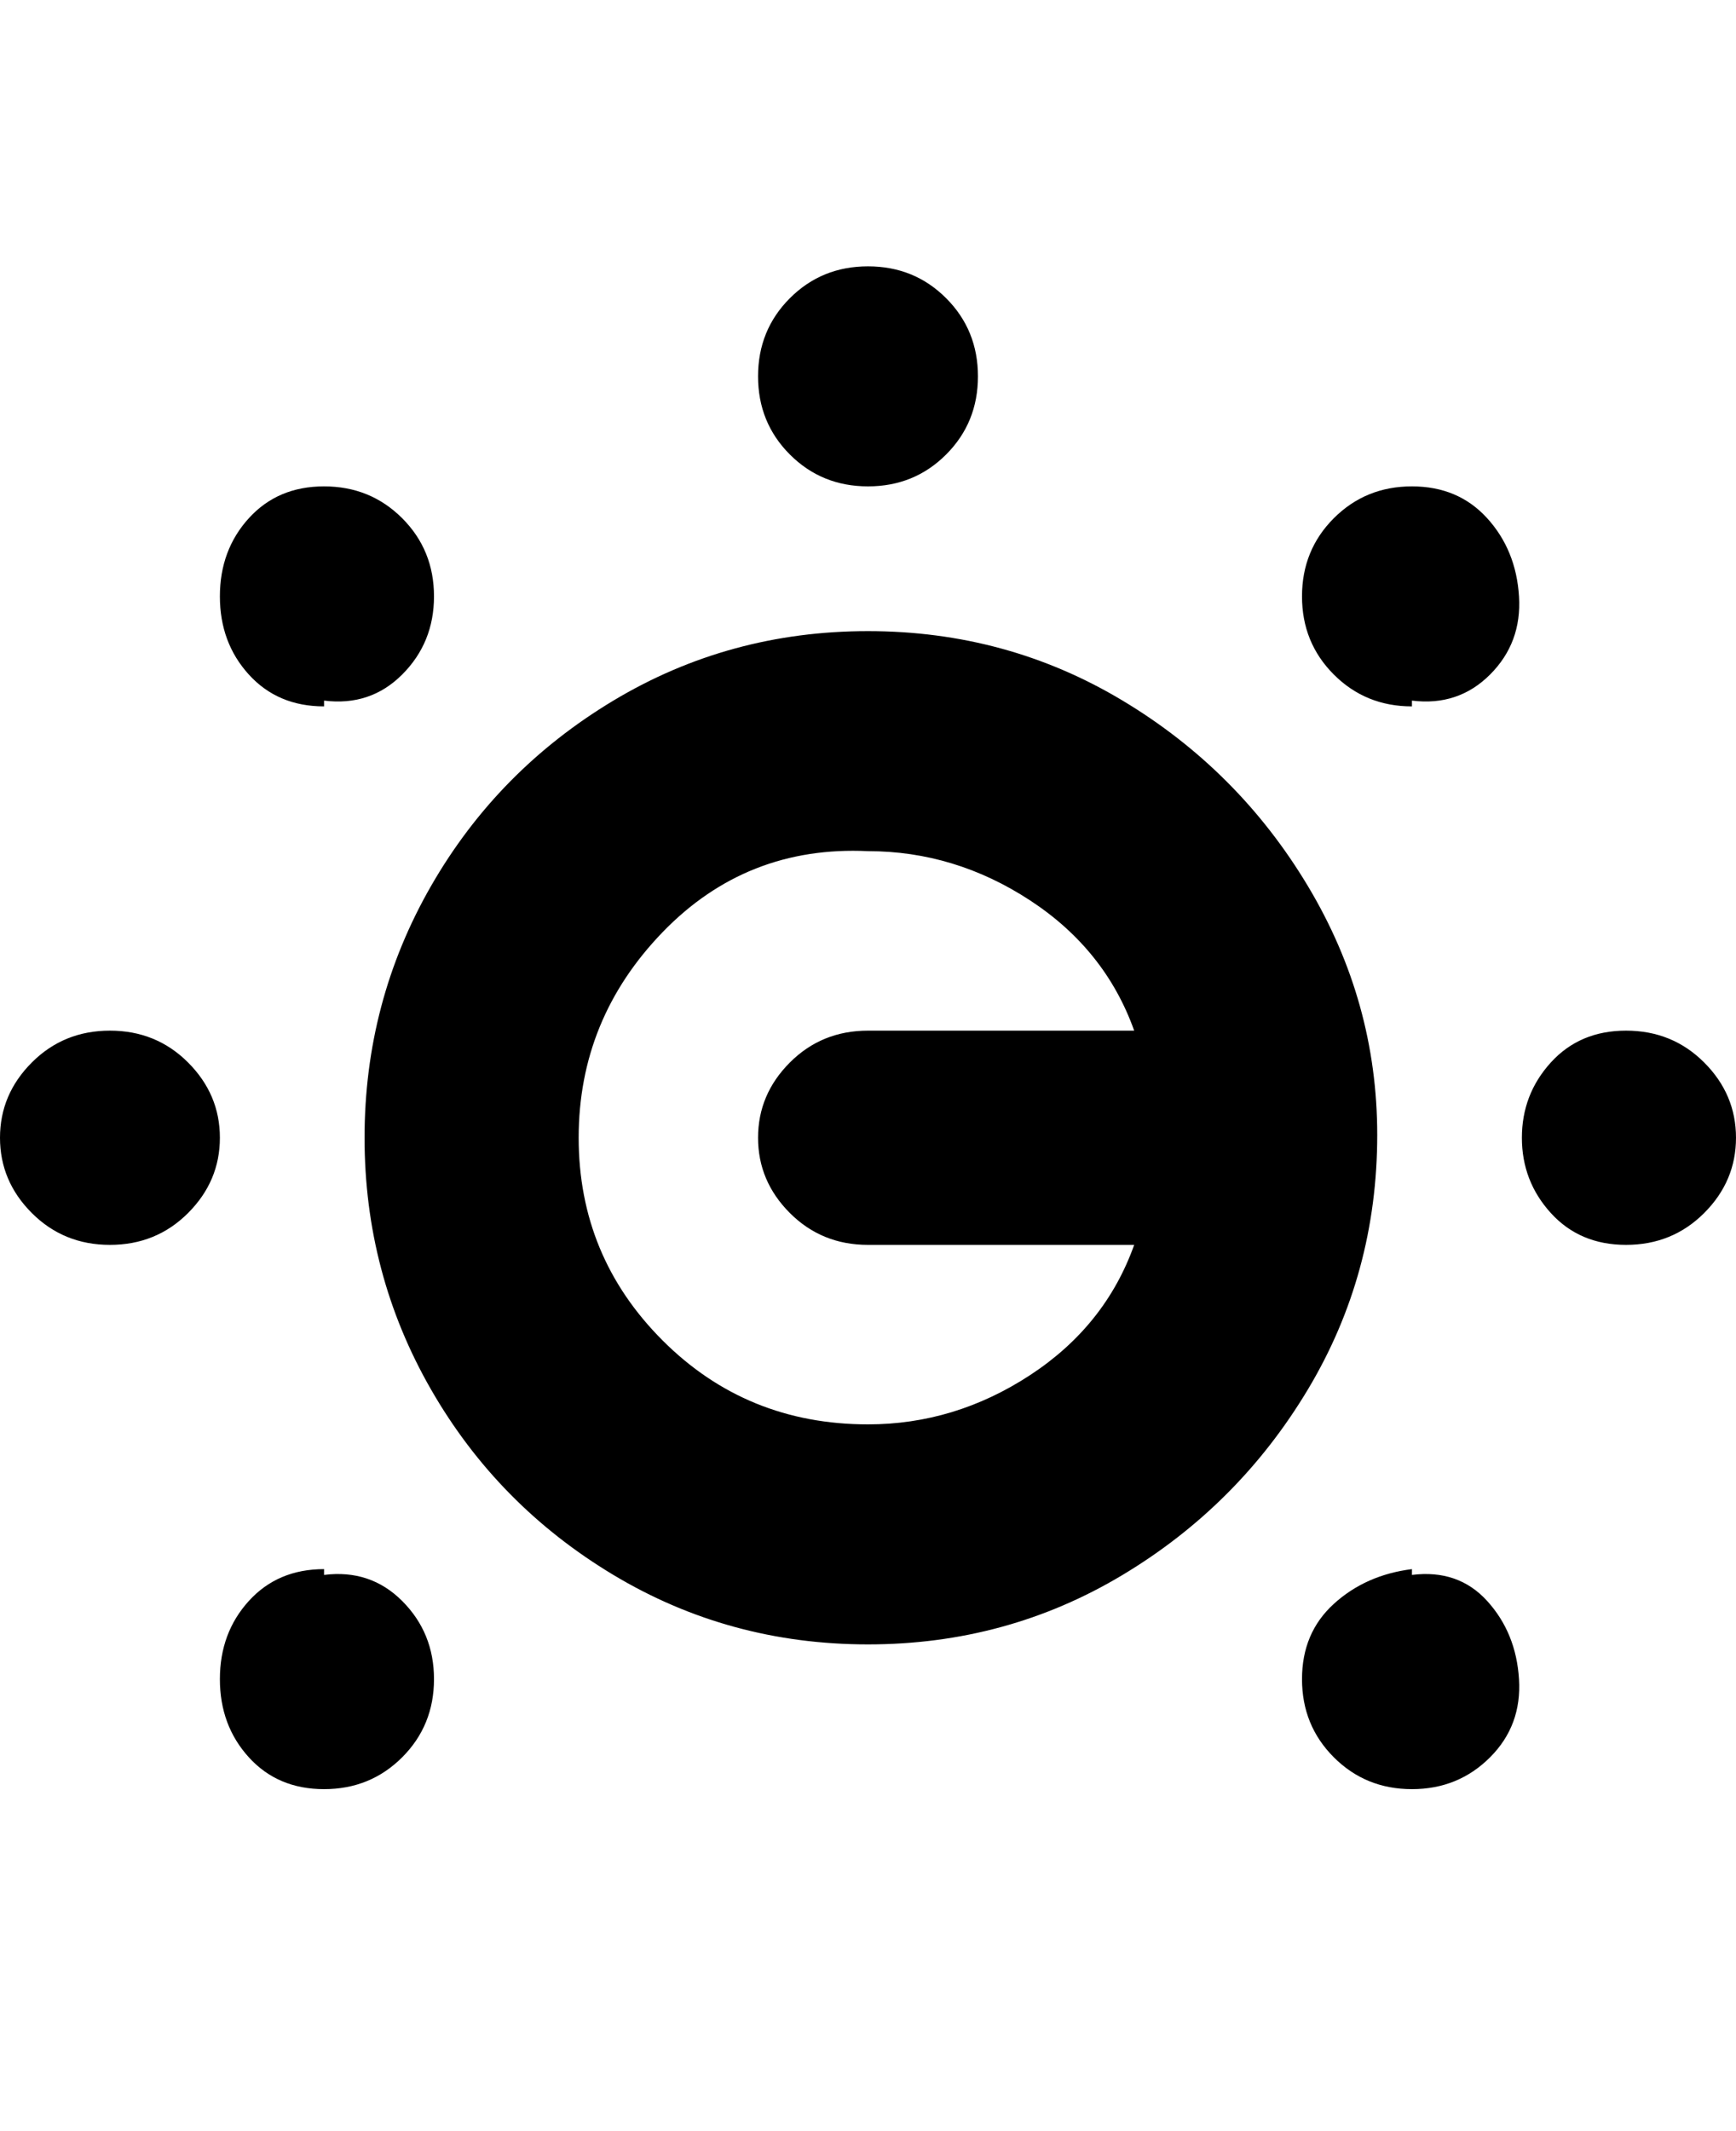 <svg viewBox="0 0 300 368" xmlns="http://www.w3.org/2000/svg"><path d="M131 65q0-8 5.5-13.5T150 46q8 0 13.5 5.5T169 65q0 8-5.5 13.5T150 84q-8 0-13.5-5.5T131 65zm107 131q0 24-12 44t-32 32q-20 12-44 12t-44-12q-20-12-31.5-32T63 196.5Q63 173 74.5 153t31.5-32q20-12 44-12t44 12q20 12 32 32t12 43zm-42 19h-46q-8 0-13.5-5.5t-5.5-13q0-7.5 5.5-13T150 178h46q-5-14-18-22.5t-28-8.5q-21-1-35.5 14T100 196.5q0 20.5 14.5 35T150 246q15 0 28-8.5t18-22.5zM19 178q-8 0-13.5 5.5t-5.5 13q0 7.5 5.5 13T19 215q8 0 13.5-5.5t5.5-13q0-7.5-5.5-13T19 178zm262 0q-8 0-13 5.5t-5 13q0 7.5 5 13t13 5.5q8 0 13.5-5.5t5.5-13q0-7.5-5.5-13T281 178zM56 121q8 1 13.5-4.5T75 103q0-8-5.5-13.5T56 84q-8 0-13 5.5T38 103q0 8 5 13.5t13 5.5v-1zm188 150q-8 1-13.5 6t-5.5 13q0 8 5.5 13.5T244 309q8 0 13.5-5.5t5-13.5q-.5-8-5.5-13.5t-13-4.5v-1zm-188 0q-8 0-13 5.5T38 290q0 8 5 13.5t13 5.5q8 0 13.5-5.5T75 290q0-8-5.5-13.5T56 272v-1zm188-150q8 1 13.5-4.5t5-13.5q-.5-8-5.5-13.5T244 84q-8 0-13.5 5.5T225 103q0 8 5.5 13.5T244 122v-1z"/></svg>